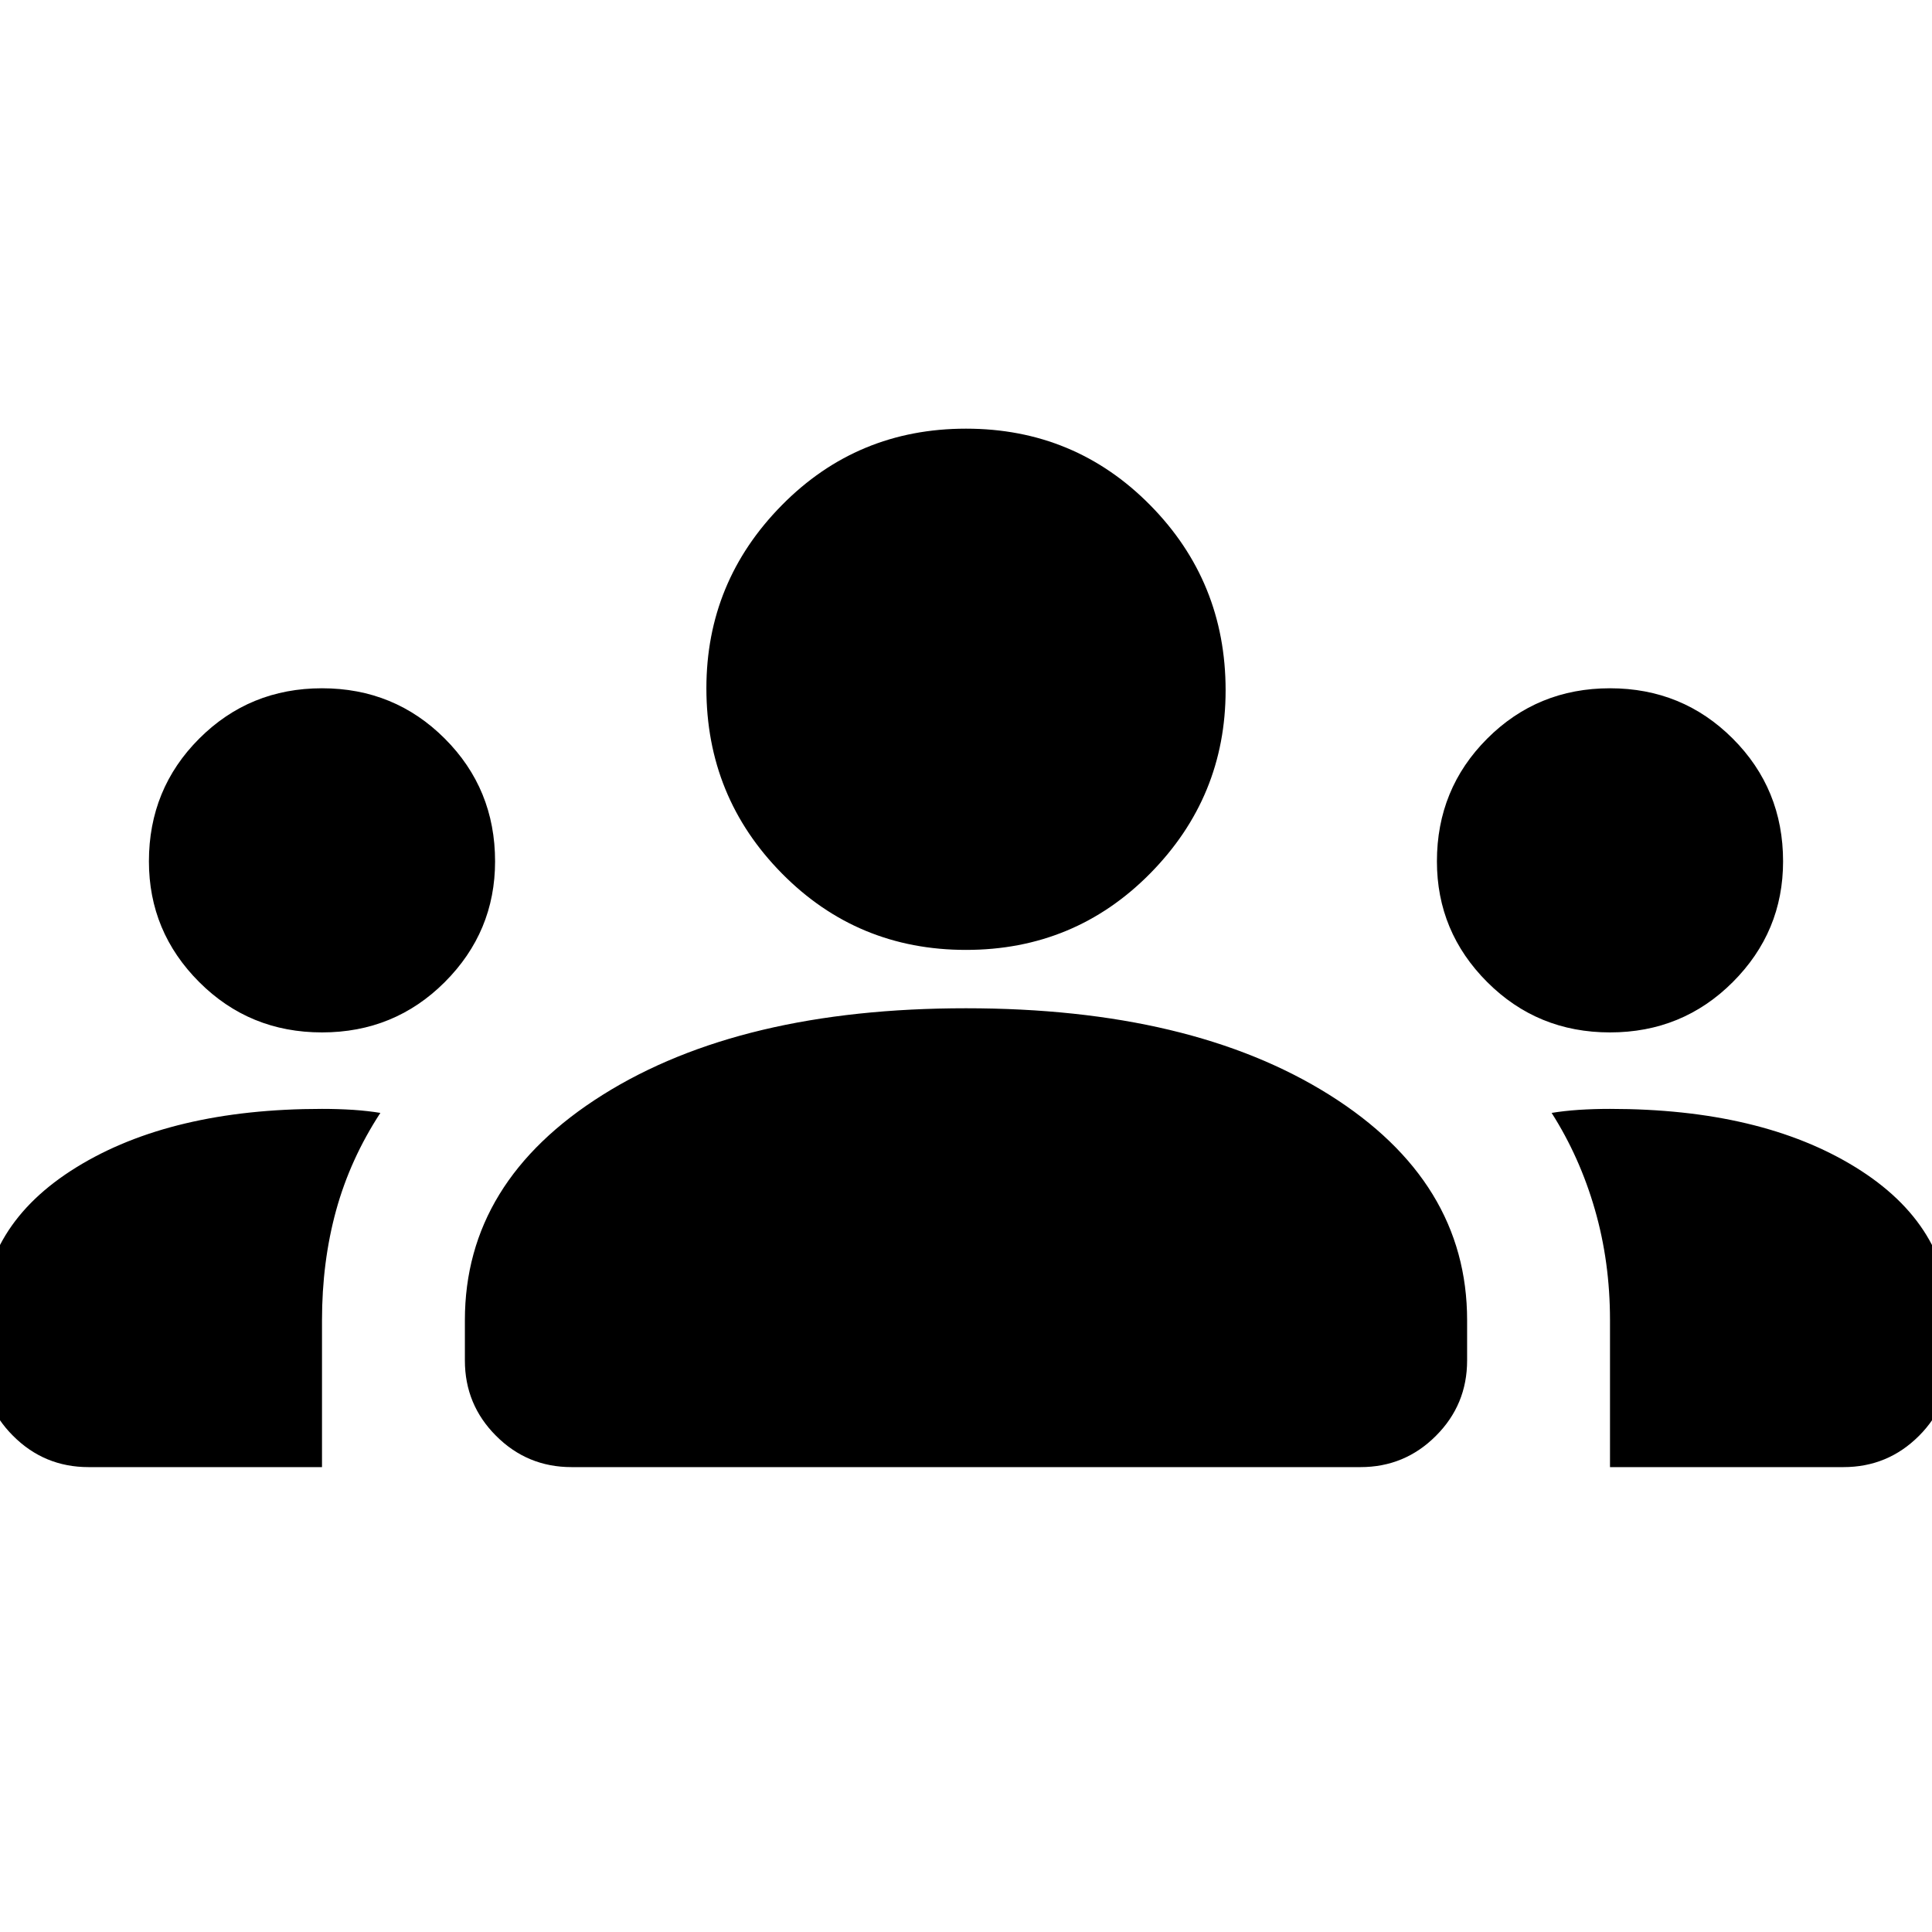 <svg xmlns="http://www.w3.org/2000/svg" height="24" width="24"><path d="M1.1 18.225q-.55 0-.937-.388-.388-.387-.388-.937v-.475q0-1.2 1.175-1.925 1.175-.725 3.05-.725.2 0 .388.012.187.013.337.038-.375.575-.55 1.212Q4 15.675 4 16.4v1.825Zm6 0q-.55 0-.937-.388-.388-.387-.388-.937v-.5q0-1.725 1.713-2.8Q9.2 12.525 12 12.525t4.513 1.075q1.712 1.075 1.712 2.8v.5q0 .55-.388.937-.387.388-.937.388Zm12.9 0V16.4q0-.725-.188-1.375-.187-.65-.537-1.2.15-.025.338-.038.187-.012.387-.012 1.875 0 3.05.725 1.175.725 1.175 1.925v.475q0 .55-.387.937-.388.388-.938.388Zm-16-5.4q-.9 0-1.525-.625-.625-.625-.625-1.5 0-.9.625-1.525Q3.1 8.55 4 8.55q.9 0 1.525.625.625.625.625 1.525 0 .875-.625 1.5T4 12.825Zm16 0q-.9 0-1.525-.625-.625-.625-.625-1.5 0-.9.625-1.525Q19.1 8.55 20 8.55q.9 0 1.525.625.625.625.625 1.525 0 .875-.625 1.5T20 12.825ZM12 11.8q-1.35 0-2.287-.95-.938-.95-.938-2.3 0-1.325.938-2.275.937-.95 2.287-.95 1.35 0 2.288.95.937.95.937 2.3 0 1.325-.937 2.275-.938.95-2.288.95Z"/></svg>